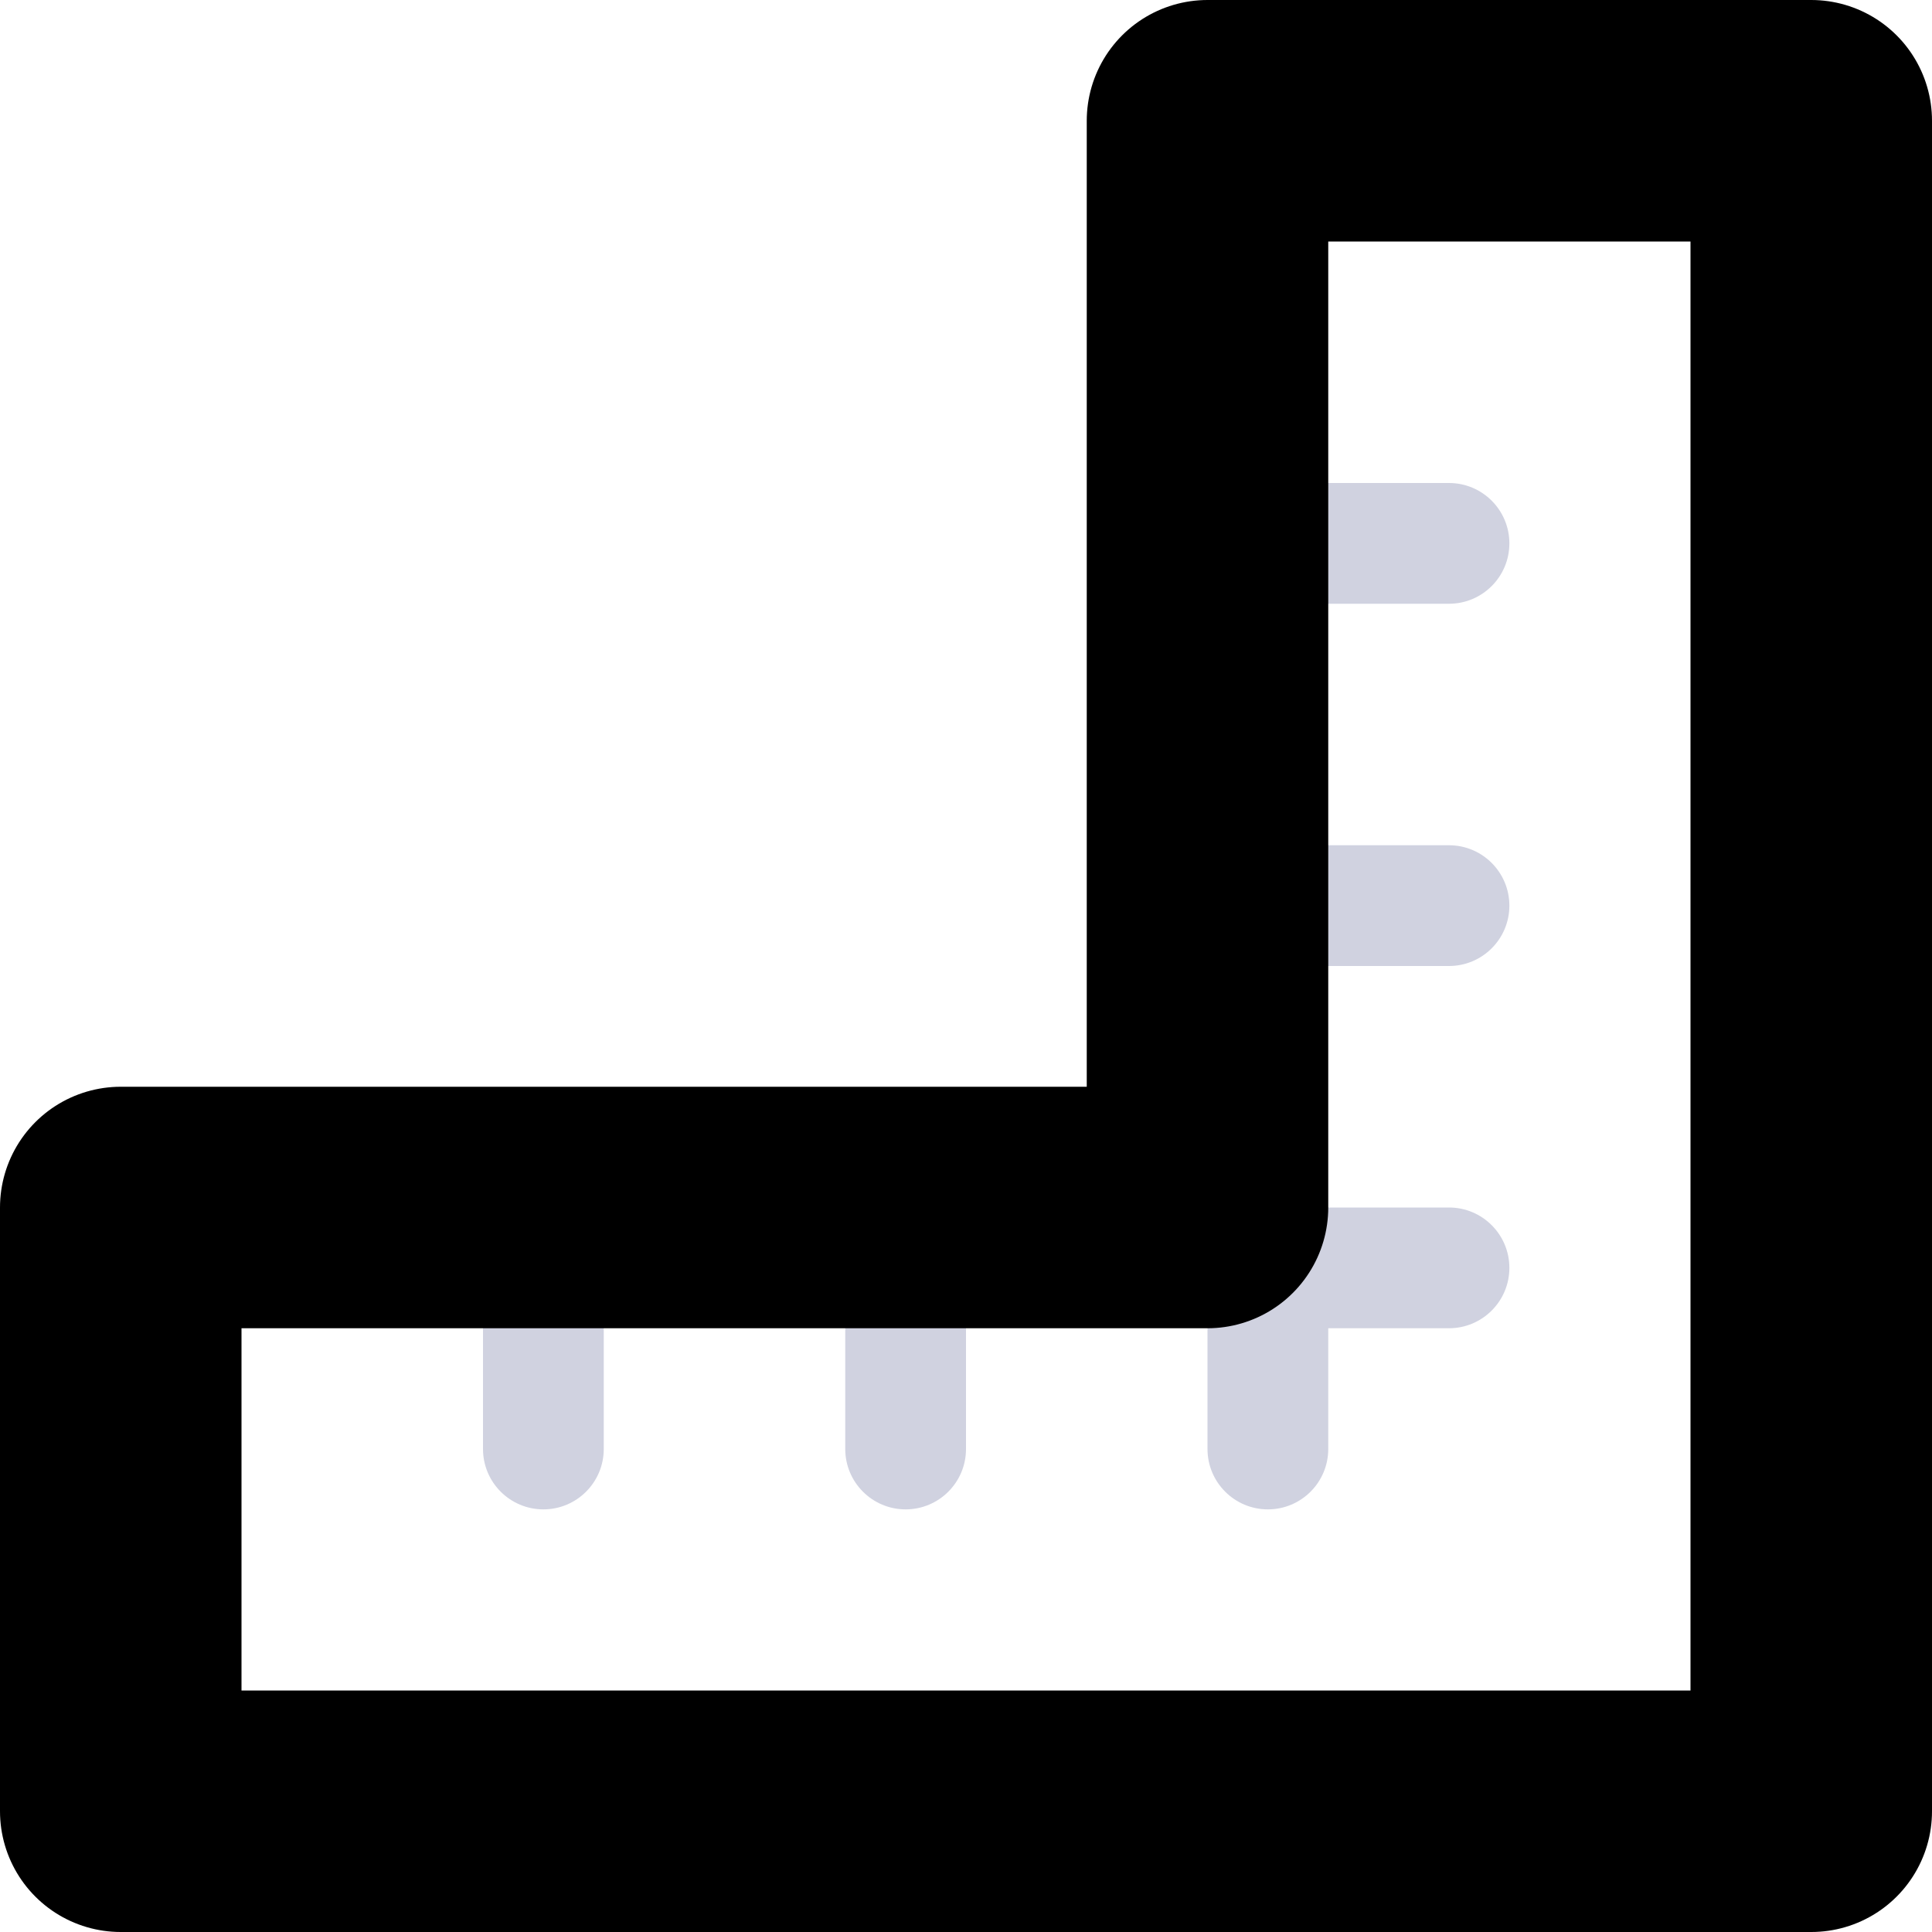 <svg viewBox="0 0 16 16" fill="none" xmlns="http://www.w3.org/2000/svg">
  <path d="M5 11C5 10.724 4.776 10.5 4.5 10.5C4.224 10.5 4 10.724 4 11H5ZM4 12C4 12.276 4.224 12.5 4.5 12.5C4.776 12.5 5 12.276 5 12H4ZM8 11C8 10.724 7.776 10.5 7.5 10.5C7.224 10.5 7 10.724 7 11H8ZM7 12C7 12.276 7.224 12.5 7.5 12.5C7.776 12.5 8 12.276 8 12H7ZM10 12C10 12.276 10.224 12.5 10.5 12.5C10.776 12.5 11 12.276 11 12H10ZM12 11C12.276 11 12.5 10.776 12.5 10.5C12.5 10.224 12.276 10 12 10V11ZM11 7C10.724 7 10.5 7.224 10.5 7.5C10.5 7.776 10.724 8 11 8V7ZM12 8C12.276 8 12.5 7.776 12.5 7.5C12.5 7.224 12.276 7 12 7V8ZM11 4C10.724 4 10.5 4.224 10.5 4.5C10.5 4.776 10.724 5 11 5V4ZM12 5C12.276 5 12.5 4.776 12.5 4.5C12.5 4.224 12.276 4 12 4V5ZM11 10C10.724 10 10.5 10.224 10.5 10.5C10.5 10.776 10.724 11 11 11V10ZM11 11C11 10.724 10.776 10.5 10.5 10.5C10.224 10.5 10 10.724 10 11H11ZM4 11V12H5V11H4ZM7 11V12H8V11H7ZM11 8L12 8V7L11 7V8ZM11 5L12 5V4L11 4V5ZM11 11H12V10H11V11ZM10 11V12H11V11H10Z" fill="#D0D2E0" class="icon-light" />
  <path d="M15 15V1H10V10H1L1 15H15ZM15 15V11" stroke="currentColor" class="icon-dark" stroke-width="2" stroke-linecap="round" stroke-linejoin="round" />
</svg>